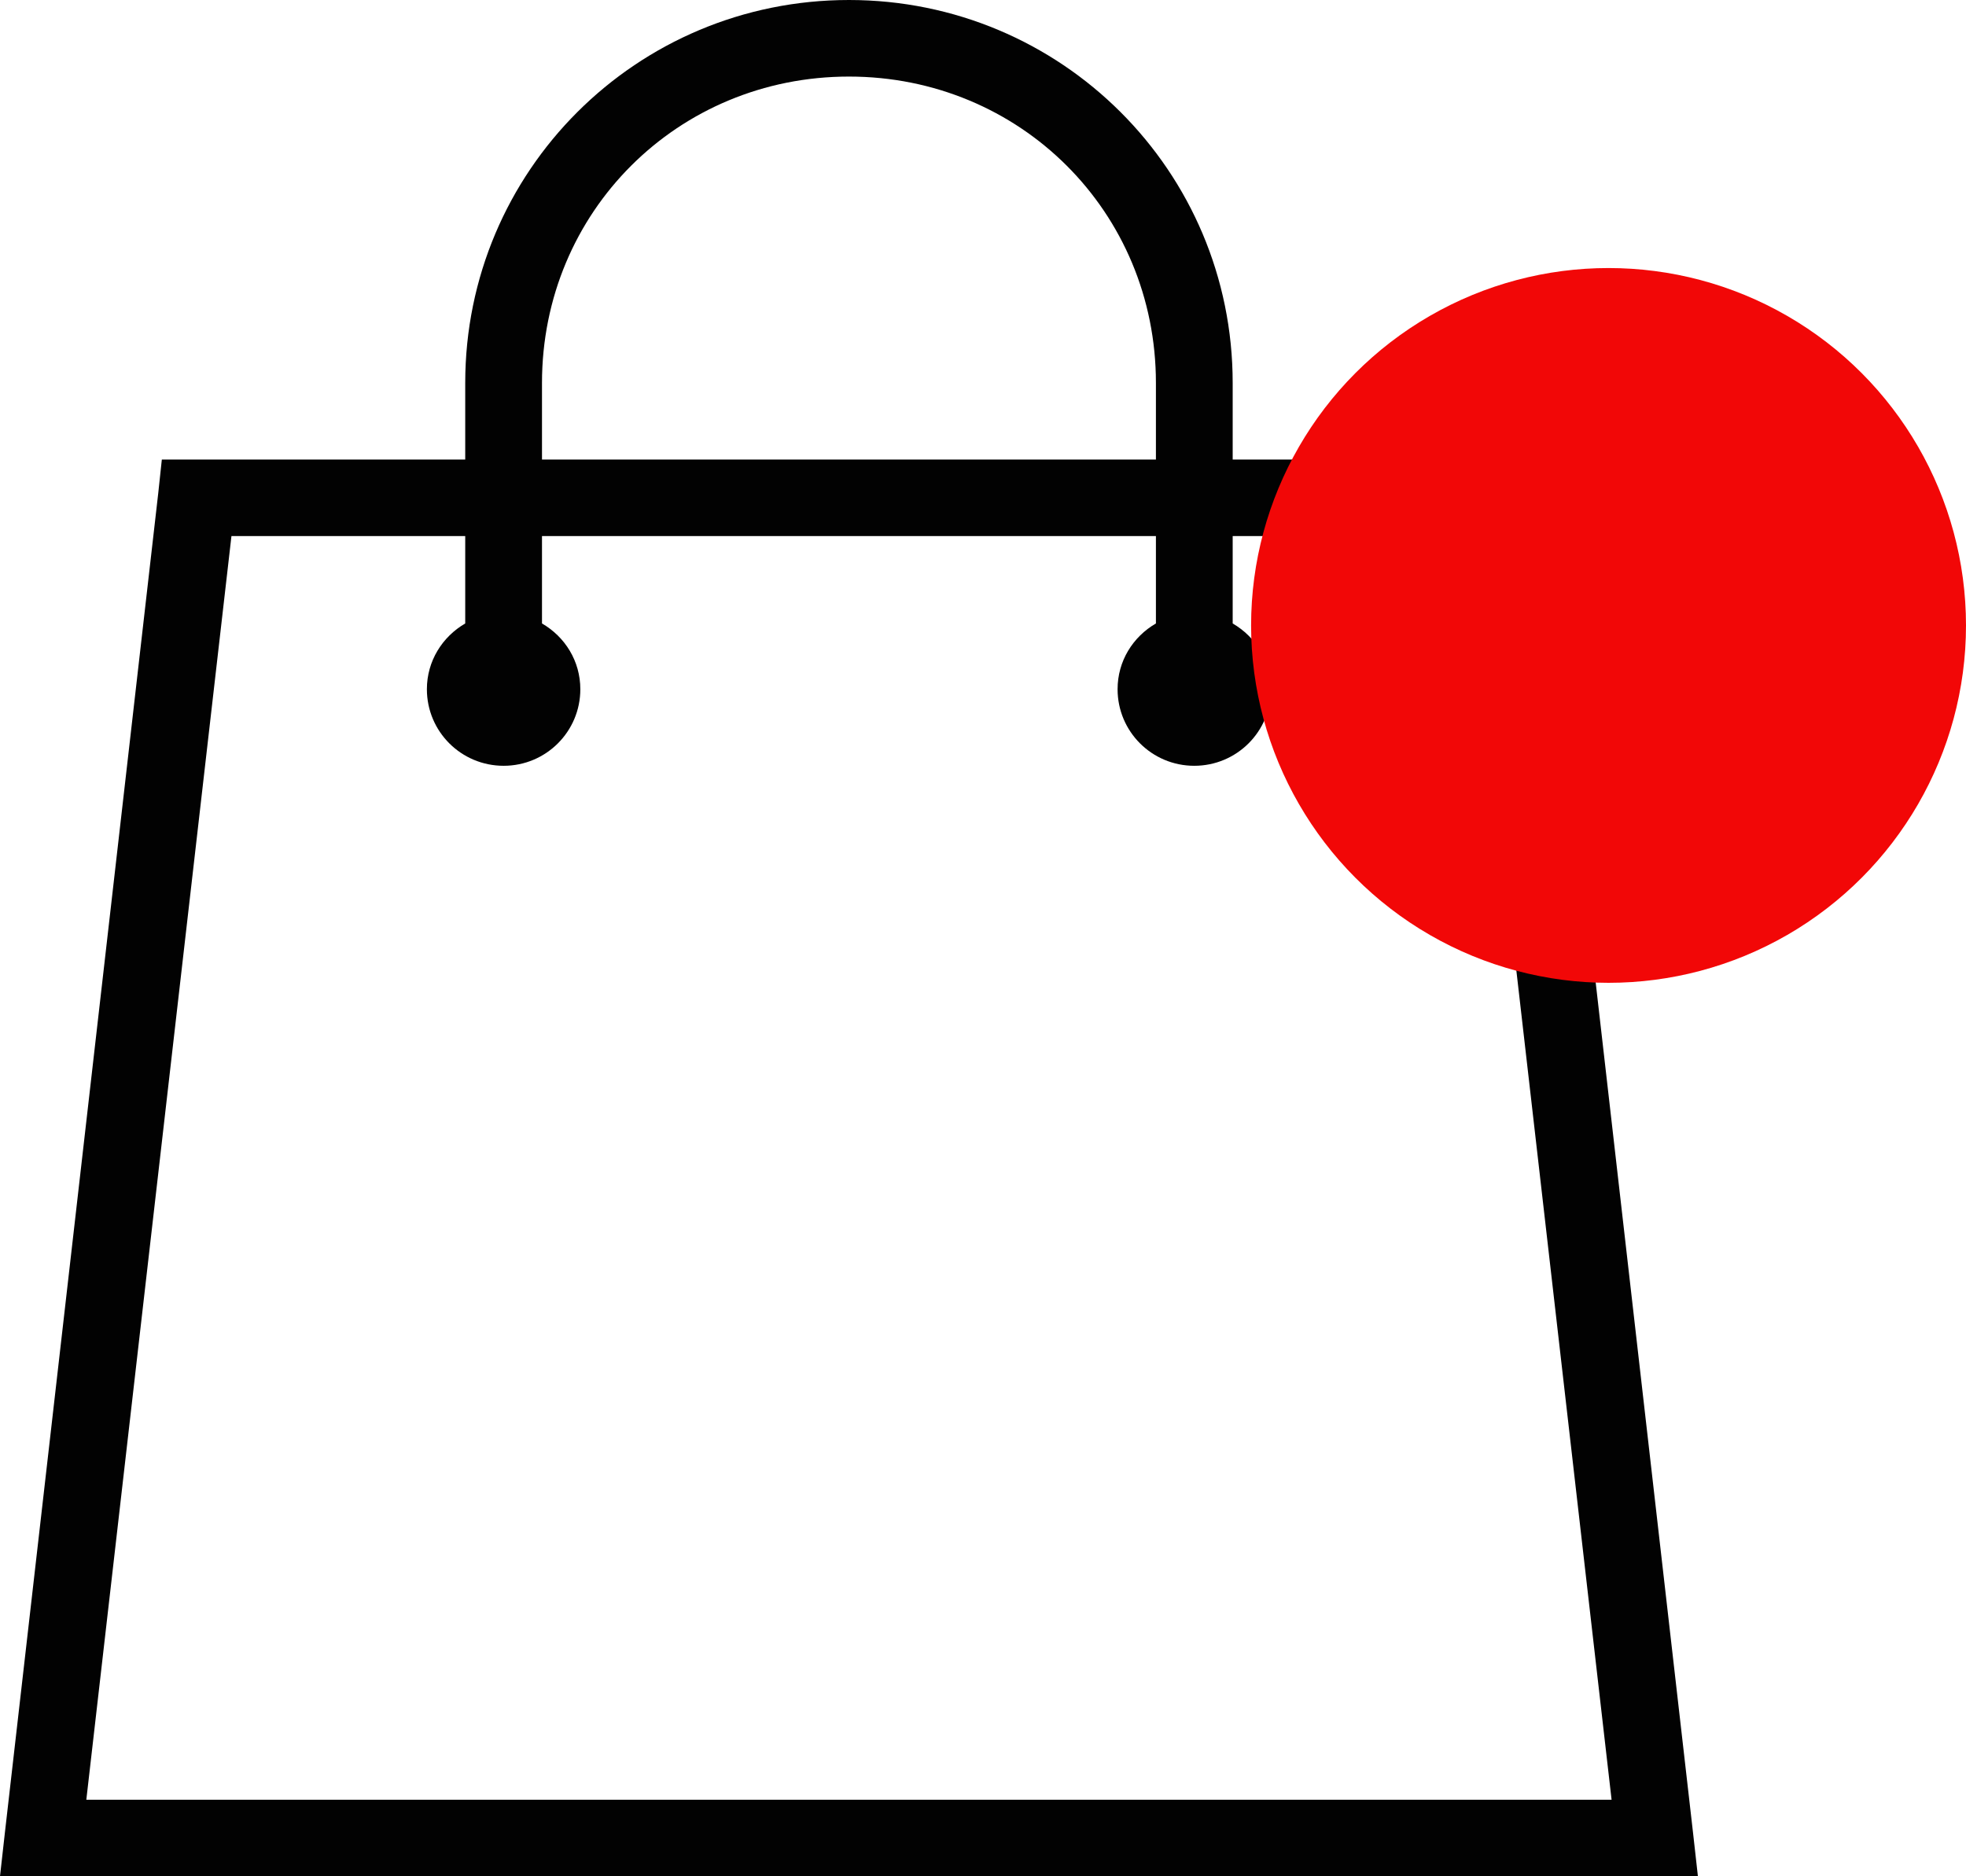 <?xml version="1.0" encoding="UTF-8"?>
<svg width="22px" height="21px" viewBox="0 0 22 21" version="1.1" xmlns="http://www.w3.org/2000/svg" xmlns:xlink="http://www.w3.org/1999/xlink">
    <title>Group 2@3x</title>
    <g id="Welcome" stroke="none" stroke-width="1" fill="none" fill-rule="evenodd">
        <g id="A" transform="translate(-1255, -73)">
            <g id="nav-bar" transform="translate(68, 60)">
                <g id="Group-2" transform="translate(1187, 13)">
                    <g id="icons8-shopping_bag" fill="#020202" fill-rule="nonzero">
                        <path d="M9.5,0 C7.123,0 5.206,1.914 5.206,4.286 L5.206,5.143 L1.811,5.143 L1.771,5.518 L0.054,20.518 L0,21 L19,21 L18.946,20.518 L17.229,5.518 L17.189,5.143 L13.794,5.143 L13.794,4.286 C13.794,1.914 11.877,0 9.5,0 Z M9.5,0.857 C11.417,0.857 12.935,2.372 12.935,4.286 L12.935,5.143 L6.065,5.143 L6.065,4.286 C6.065,2.372 7.583,0.857 9.5,0.857 Z M2.59,6 L5.206,6 L5.206,6.978 C4.95,7.127 4.777,7.398 4.777,7.714 C4.777,8.188 5.161,8.571 5.636,8.571 C6.11,8.571 6.494,8.188 6.494,7.714 C6.494,7.398 6.322,7.127 6.065,6.978 L6.065,6 L12.935,6 L12.935,6.978 C12.678,7.127 12.506,7.398 12.506,7.714 C12.506,8.188 12.89,8.571 13.364,8.571 C13.839,8.571 14.223,8.188 14.223,7.714 C14.223,7.398 14.05,7.127 13.794,6.978 L13.794,6 L16.41,6 L18.034,20.143 L0.966,20.143 L2.59,6 Z" id="Shape"></path>
                    </g>
                    <circle id="Oval" fill="#F20707" cx="18" cy="7" r="4"></circle>
                </g>
            </g>
        </g>
    </g>
</svg>